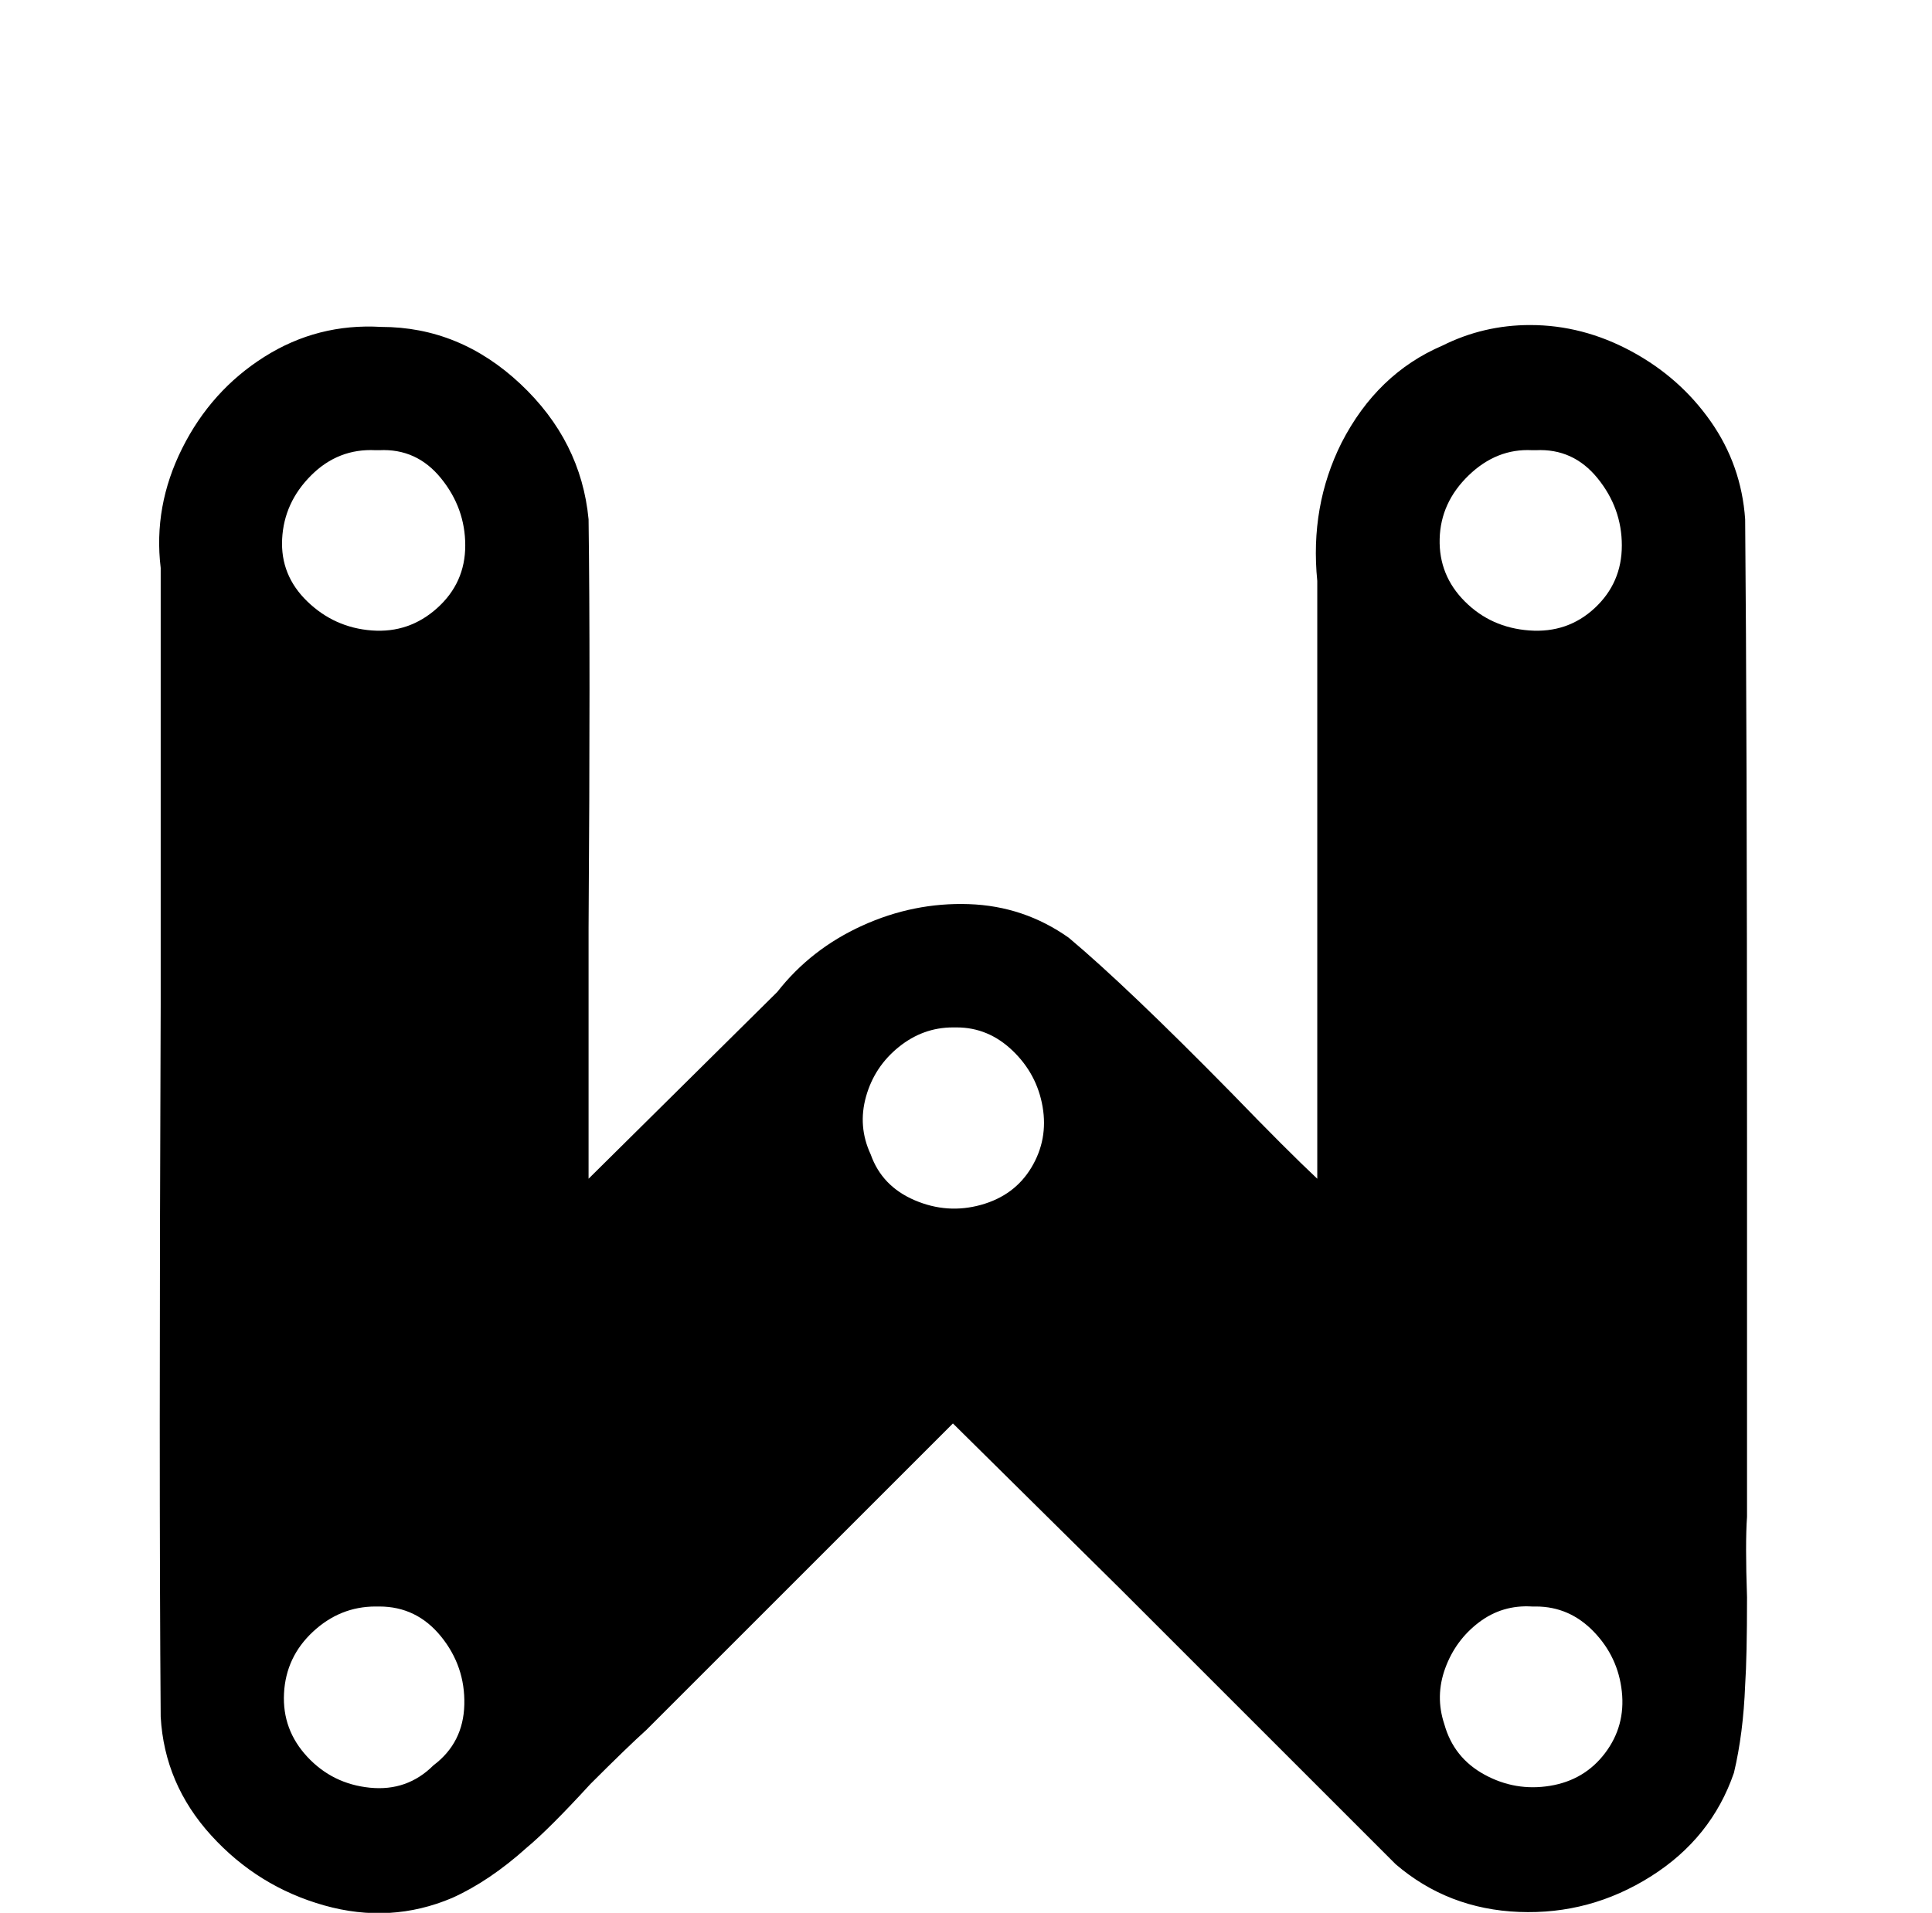 <?xml version="1.0" standalone="no"?>
<!DOCTYPE svg PUBLIC "-//W3C//DTD SVG 1.1//EN" "http://www.w3.org/Graphics/SVG/1.1/DTD/svg11.dtd" >
<svg xmlns="http://www.w3.org/2000/svg" xmlns:xlink="http://www.w3.org/1999/xlink" version="1.1" viewBox="-10 0 1034 1024">
   <path fill="currentColor"
d="M809 174q-25 0 -47 11q-35 15 -54 52q-17 34 -13 74v320q-16 -15 -46 -46q-56 -57 -87 -83q-24 -17 -53.5 -18t-57 11.5t-45.5 35.5l-101 100v-134q1 -146 0 -219q-4 -42 -36.5 -72.5t-74.5 -30.5q-34 -2 -62.5 16t-44 49t-11.5 64v234q-1 254 0 381q2 36 27 63.5
t60.5 37.5t68.5 -4q20 -9 40 -27q12 -10 34 -34q20 -20 30 -29l164 -164l90 89l147 147q28 24 66 25.5t70.5 -19t44.5 -55.5q5 -21 6 -47q1 -15 1 -47q-1 -29 0 -43v-203q0 -221 -1 -331q-2 -29 -18.5 -52.5t-42.5 -37.5t-54 -14zM193 241q20 -1 33 15t13 36t-15 33.5
t-35 12t-34.5 -15.5t-13.5 -33.5t15.5 -34t34.5 -13.5h2zM812 241q20 -1 33 15t13 36t-14.5 33.5t-35 12t-34.5 -15.5t-13.5 -33.5t15.5 -34t34 -13.5h2zM502 550q17 0 30 12.5t16 30t-6 32.5t-27 20t-35.5 -2.5t-23.5 -24.5q-7 -15 -2.5 -31t17.5 -26.5t29 -10.5h2z
M812 860q18 0 31 13.5t15 32t-9 33t-29.5 17.5t-35 -6t-21.5 -27q-5 -15 0.5 -30t18 -24.5t28.5 -8.5h2zM193 860q20 0 33 16t12.5 36.5t-16.5 32.5q-14 14 -34 12t-33.5 -16.5t-12.5 -34t15.5 -33t33.5 -13.5h2z" />
</svg>
